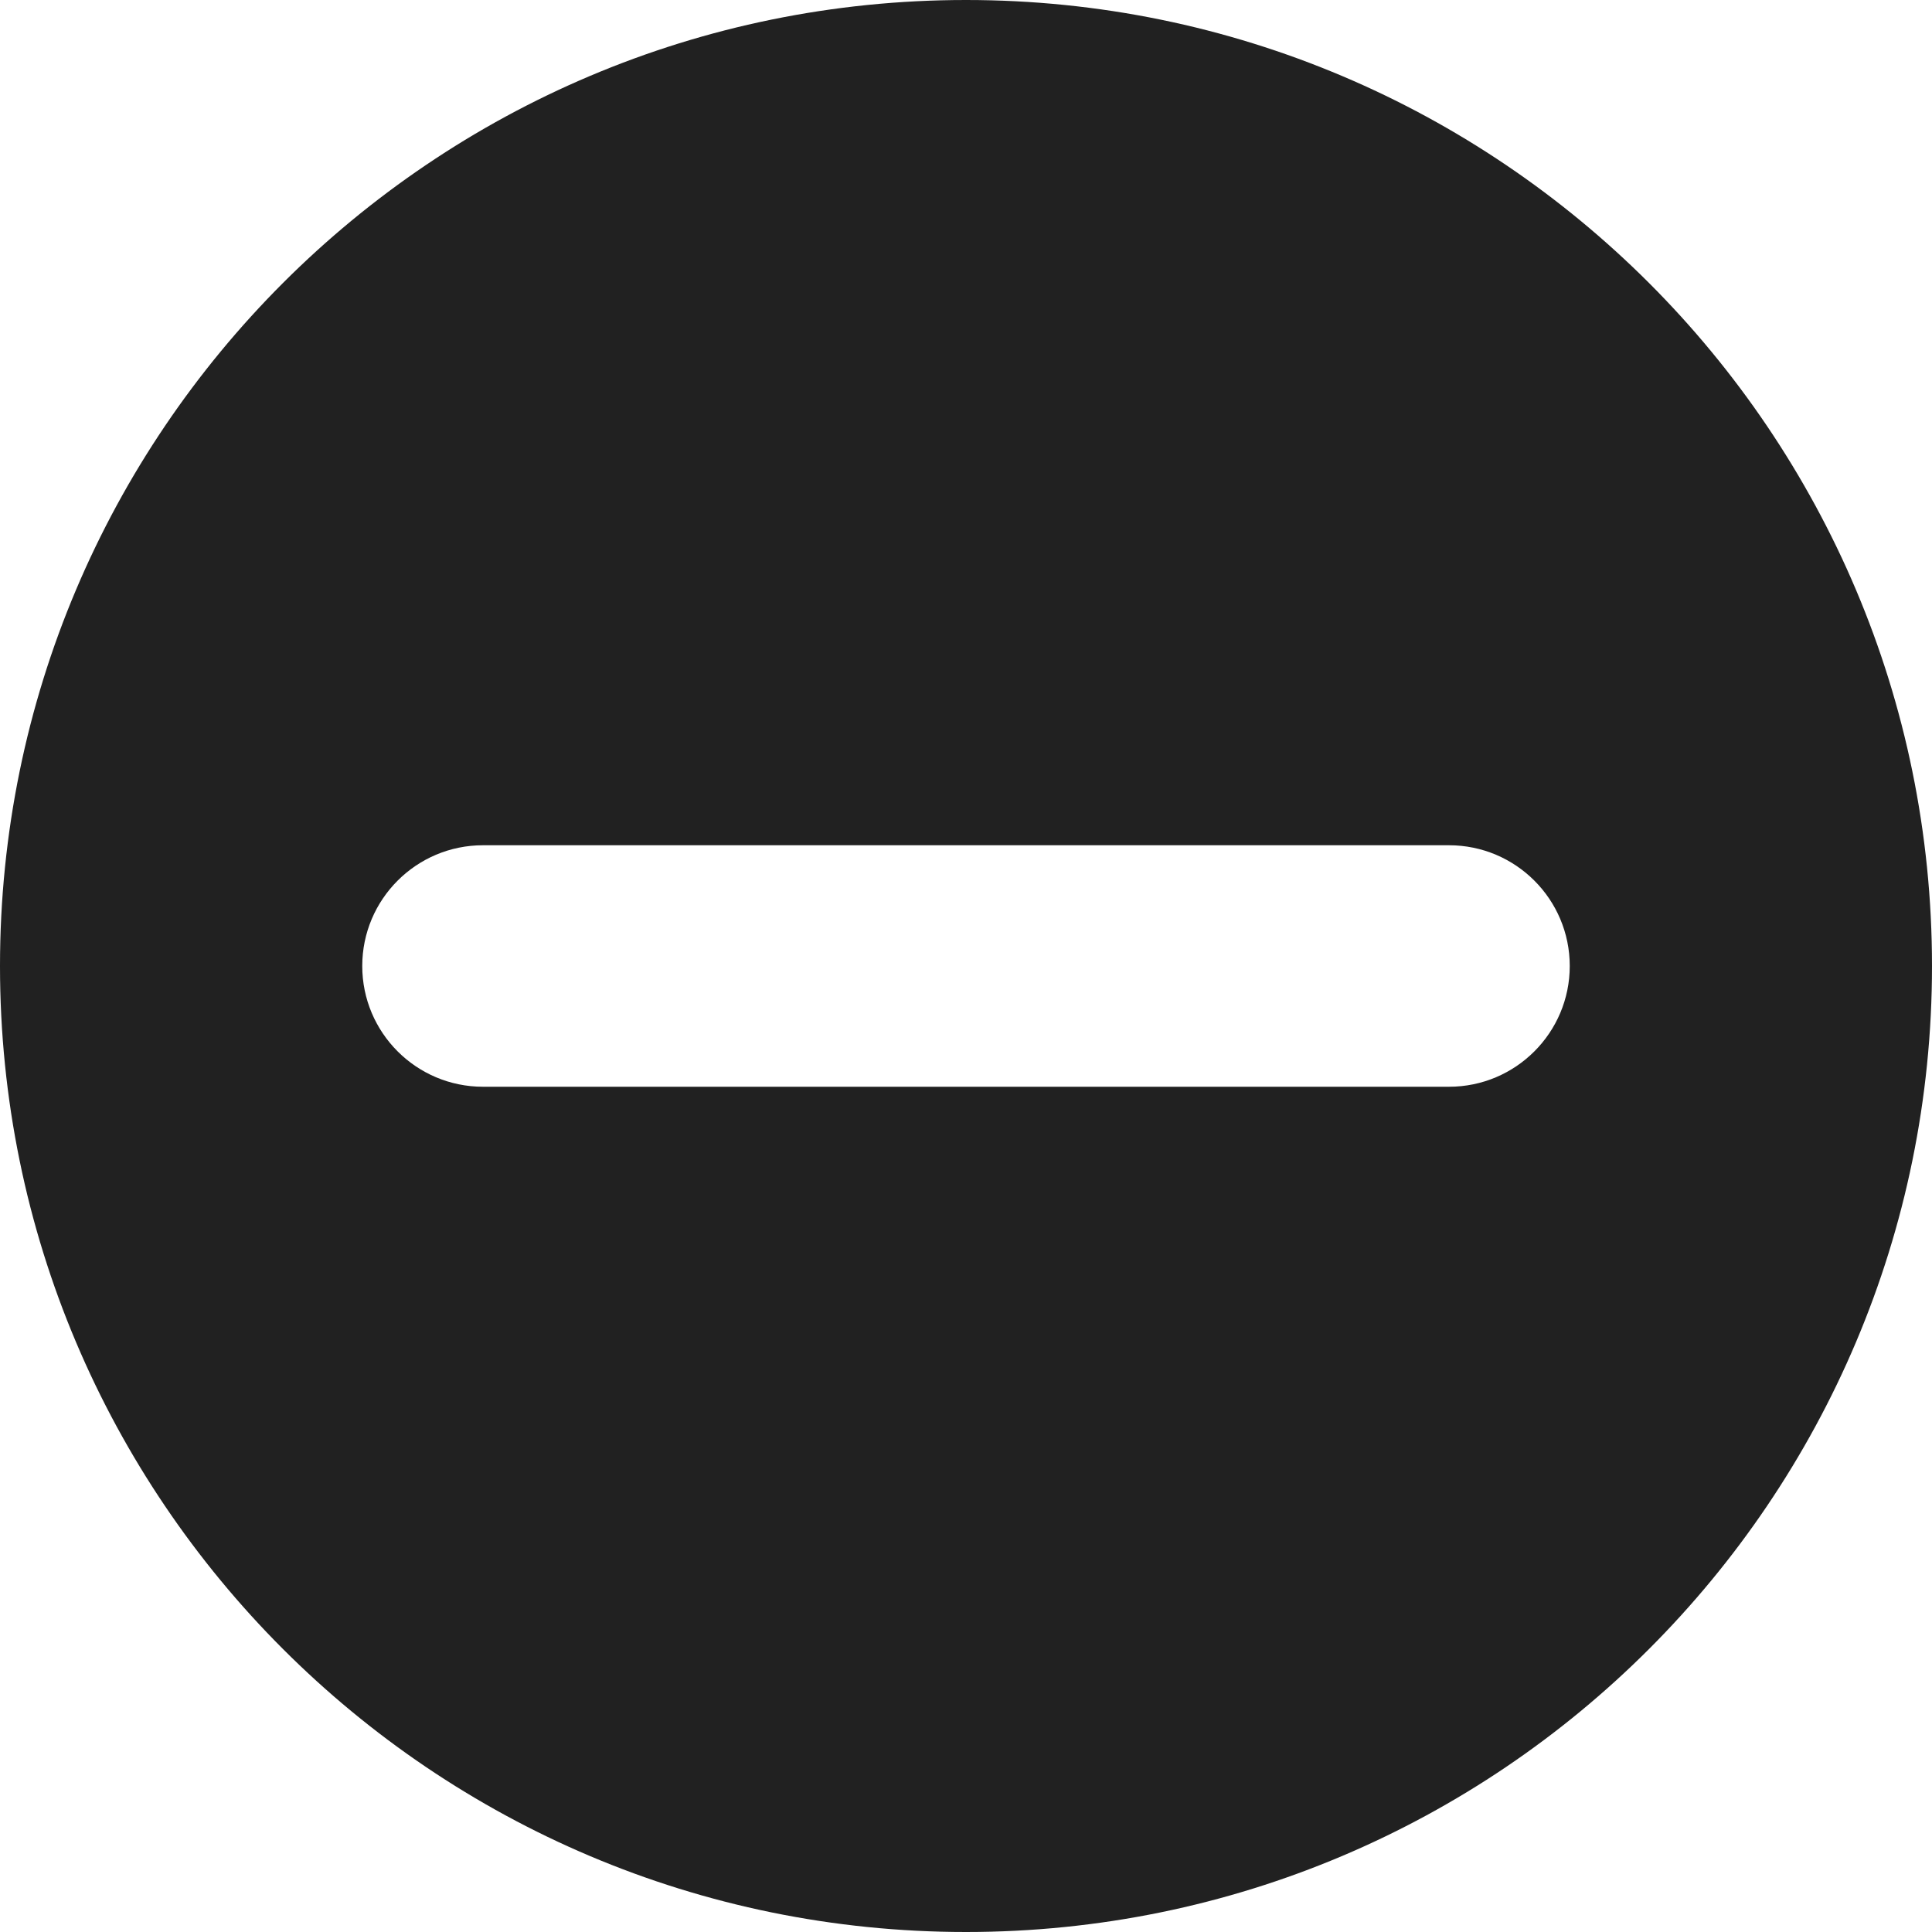 <svg width="12" height="12" viewBox="0 0 12 12" fill="none" xmlns="http://www.w3.org/2000/svg">
<g clip-path="url(#clip0_18803_6182)">
<path d="M6 12C9.313 12 12 9.313 12 6C12 2.687 9.313 0 6 0C2.687 0 0 2.687 0 6C0 9.313 2.687 12 6 12ZM9 6.75H3C2.586 6.75 2.25 6.414 2.25 6C2.25 5.586 2.586 5.25 3 5.25H9C9.414 5.25 9.75 5.586 9.75 6C9.75 6.414 9.414 6.75 9 6.75Z" fill="#212121"/>
</g>
<defs>
<clipPath id="clip0_18803_6182">
<rect width="12" height="12" fill="white"/>
</clipPath>
</defs>
</svg>
